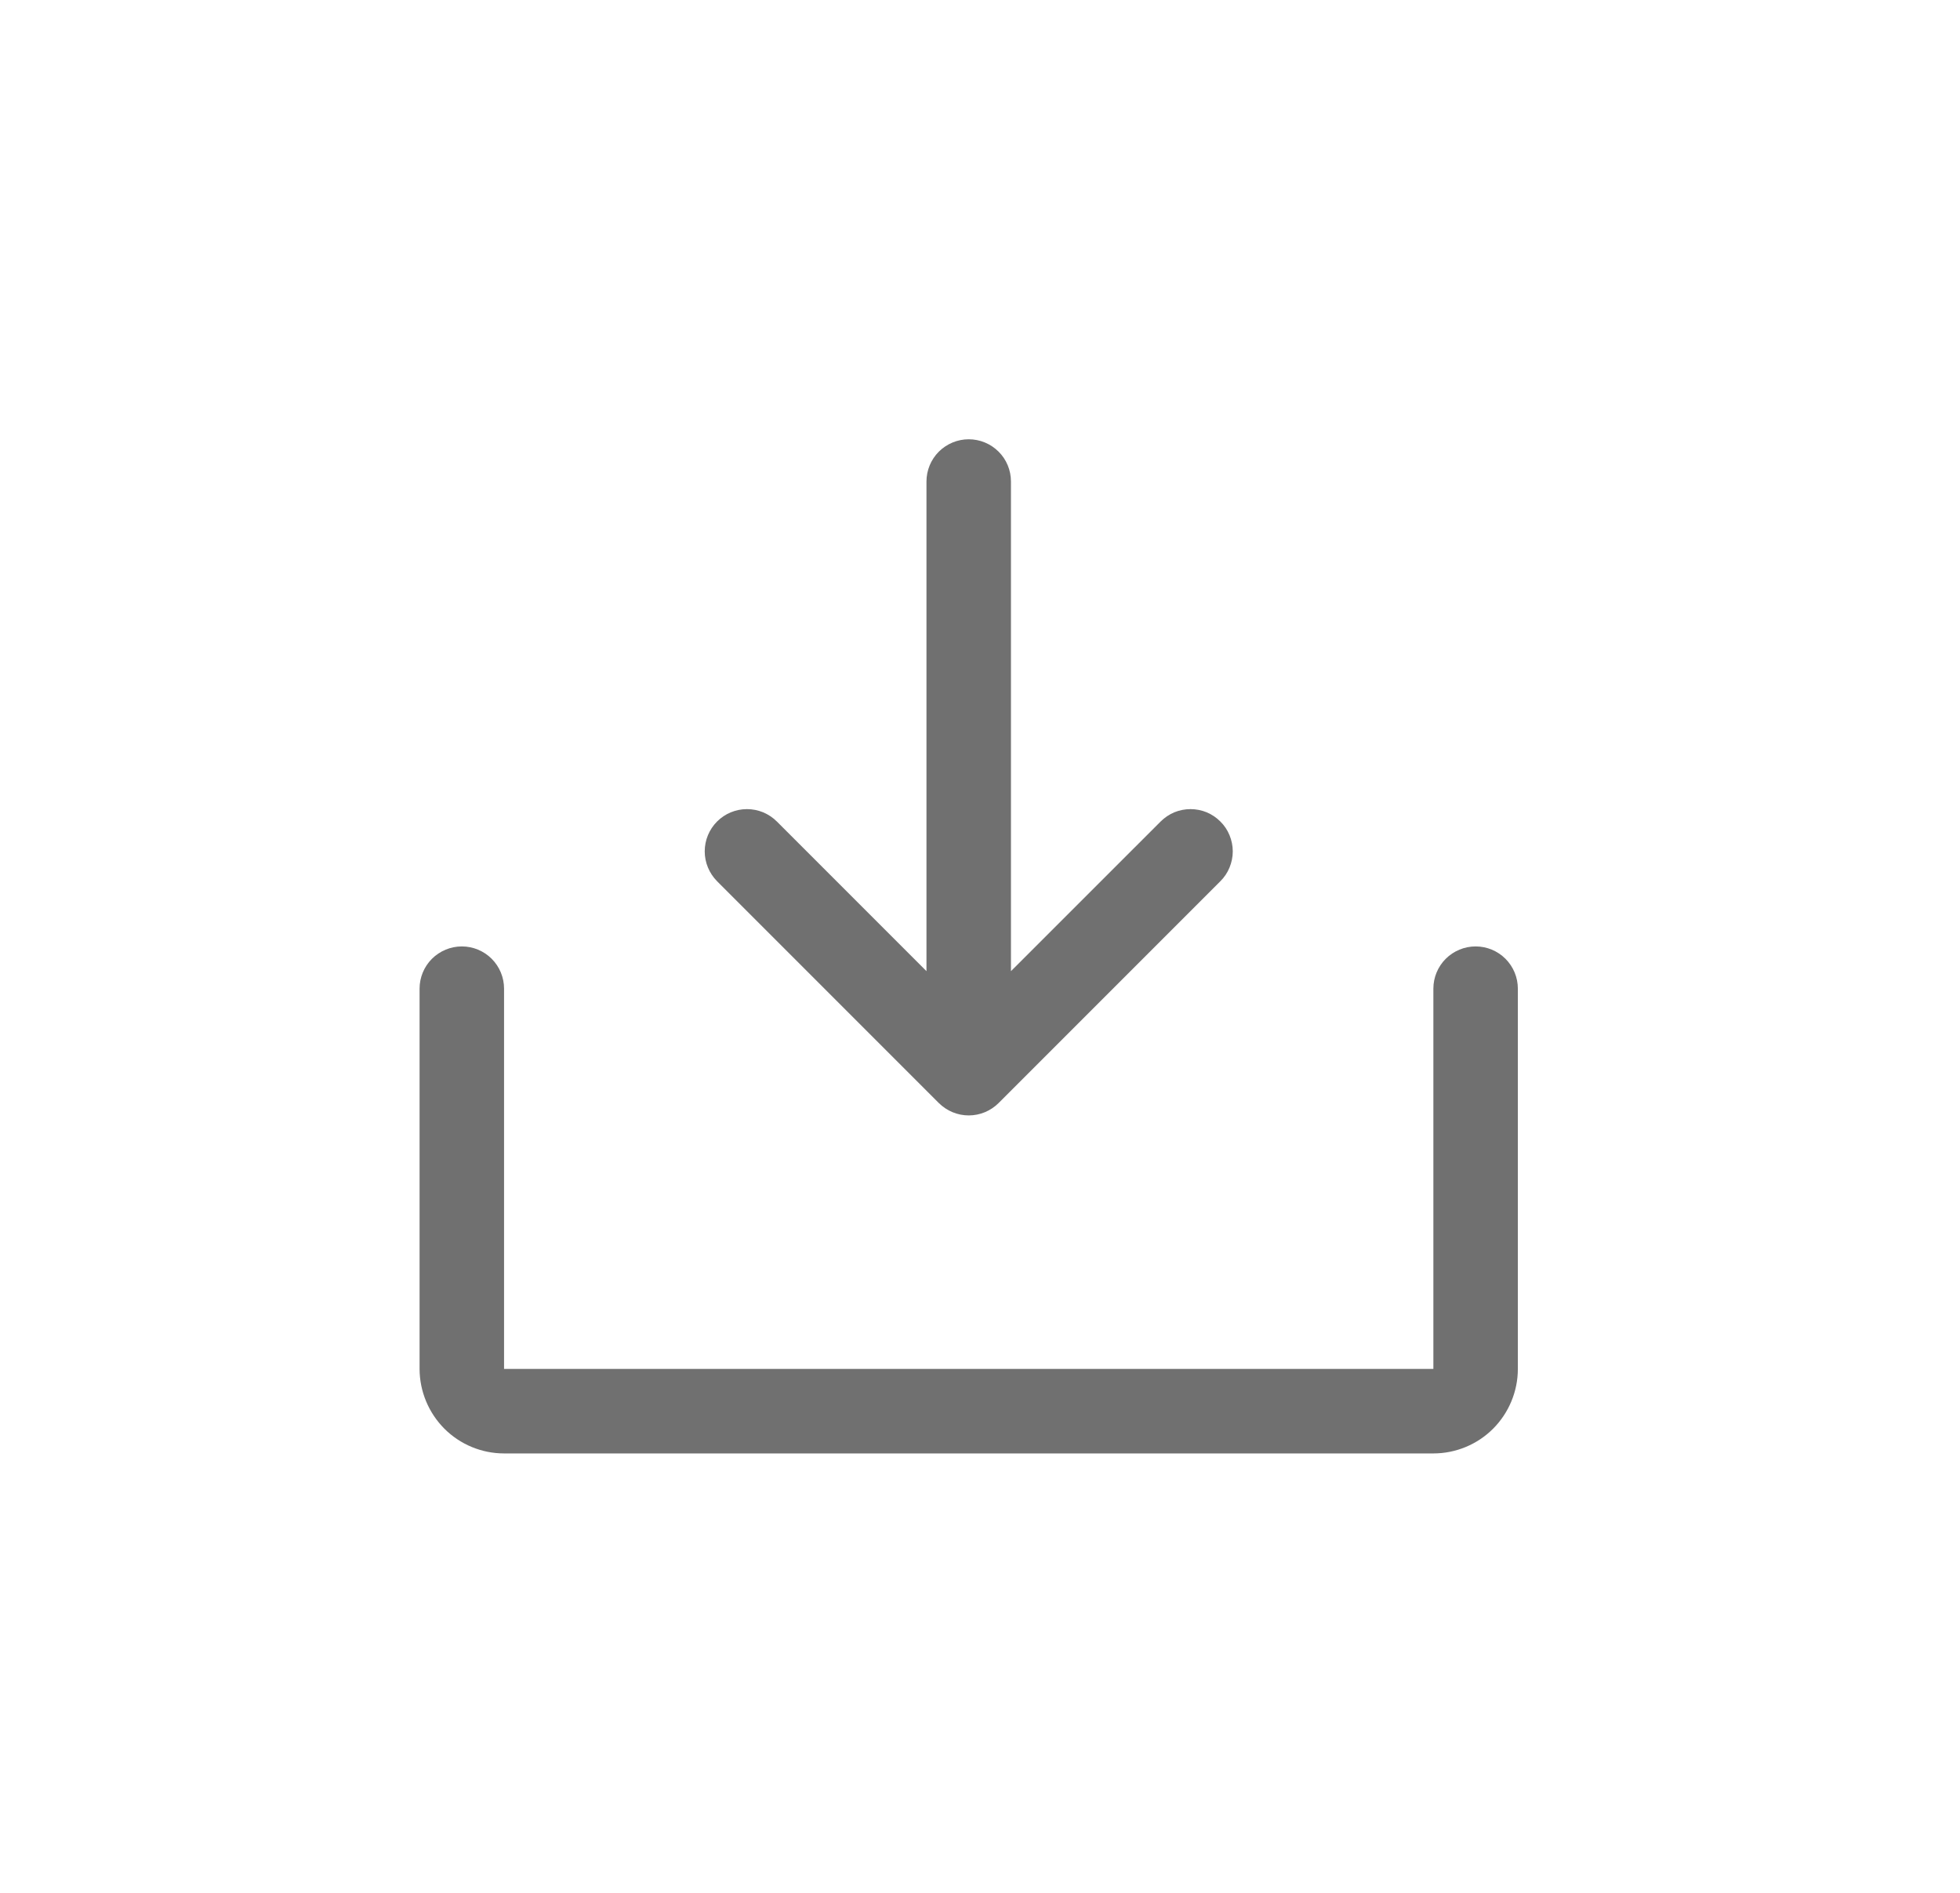 <svg width="29" height="28" viewBox="0 0 29 28" fill="none" xmlns="http://www.w3.org/2000/svg">
<path d="M13.891 16.317C14.009 16.434 14.168 16.5 14.333 16.5C14.499 16.5 14.658 16.434 14.775 16.317L18.056 13.036C18.115 12.978 18.161 12.909 18.192 12.833C18.223 12.757 18.24 12.676 18.24 12.594C18.24 12.512 18.223 12.43 18.192 12.355C18.161 12.279 18.115 12.21 18.056 12.152C17.998 12.094 17.93 12.048 17.854 12.016C17.778 11.985 17.697 11.969 17.615 11.969C17.532 11.969 17.451 11.985 17.375 12.016C17.3 12.048 17.231 12.094 17.173 12.152L14.958 14.366V7.123C14.958 6.957 14.893 6.798 14.775 6.681C14.658 6.564 14.499 6.498 14.333 6.498C14.168 6.498 14.009 6.564 13.891 6.681C13.774 6.798 13.708 6.957 13.708 7.123V14.366L11.494 12.152C11.436 12.094 11.367 12.048 11.291 12.016C11.215 11.985 11.134 11.969 11.052 11.969C10.886 11.969 10.727 12.035 10.61 12.152C10.493 12.269 10.427 12.428 10.427 12.594C10.427 12.759 10.493 12.918 10.61 13.036L13.891 16.317Z" fill="black" fill-opacity="0.56"/>
<path d="M21.833 14C21.668 14 21.509 14.066 21.391 14.183C21.274 14.3 21.208 14.459 21.208 14.625V20.25H7.458V14.625C7.458 14.459 7.392 14.3 7.275 14.183C7.158 14.066 6.999 14 6.833 14C6.668 14 6.509 14.066 6.391 14.183C6.274 14.3 6.208 14.459 6.208 14.625V20.25C6.209 20.581 6.341 20.899 6.575 21.134C6.809 21.368 7.127 21.5 7.458 21.5H21.208C21.54 21.5 21.858 21.368 22.092 21.134C22.326 20.899 22.458 20.581 22.458 20.25V14.625C22.458 14.459 22.392 14.3 22.275 14.183C22.158 14.066 21.999 14 21.833 14Z" fill="black" fill-opacity="0.56"/>
</svg>
